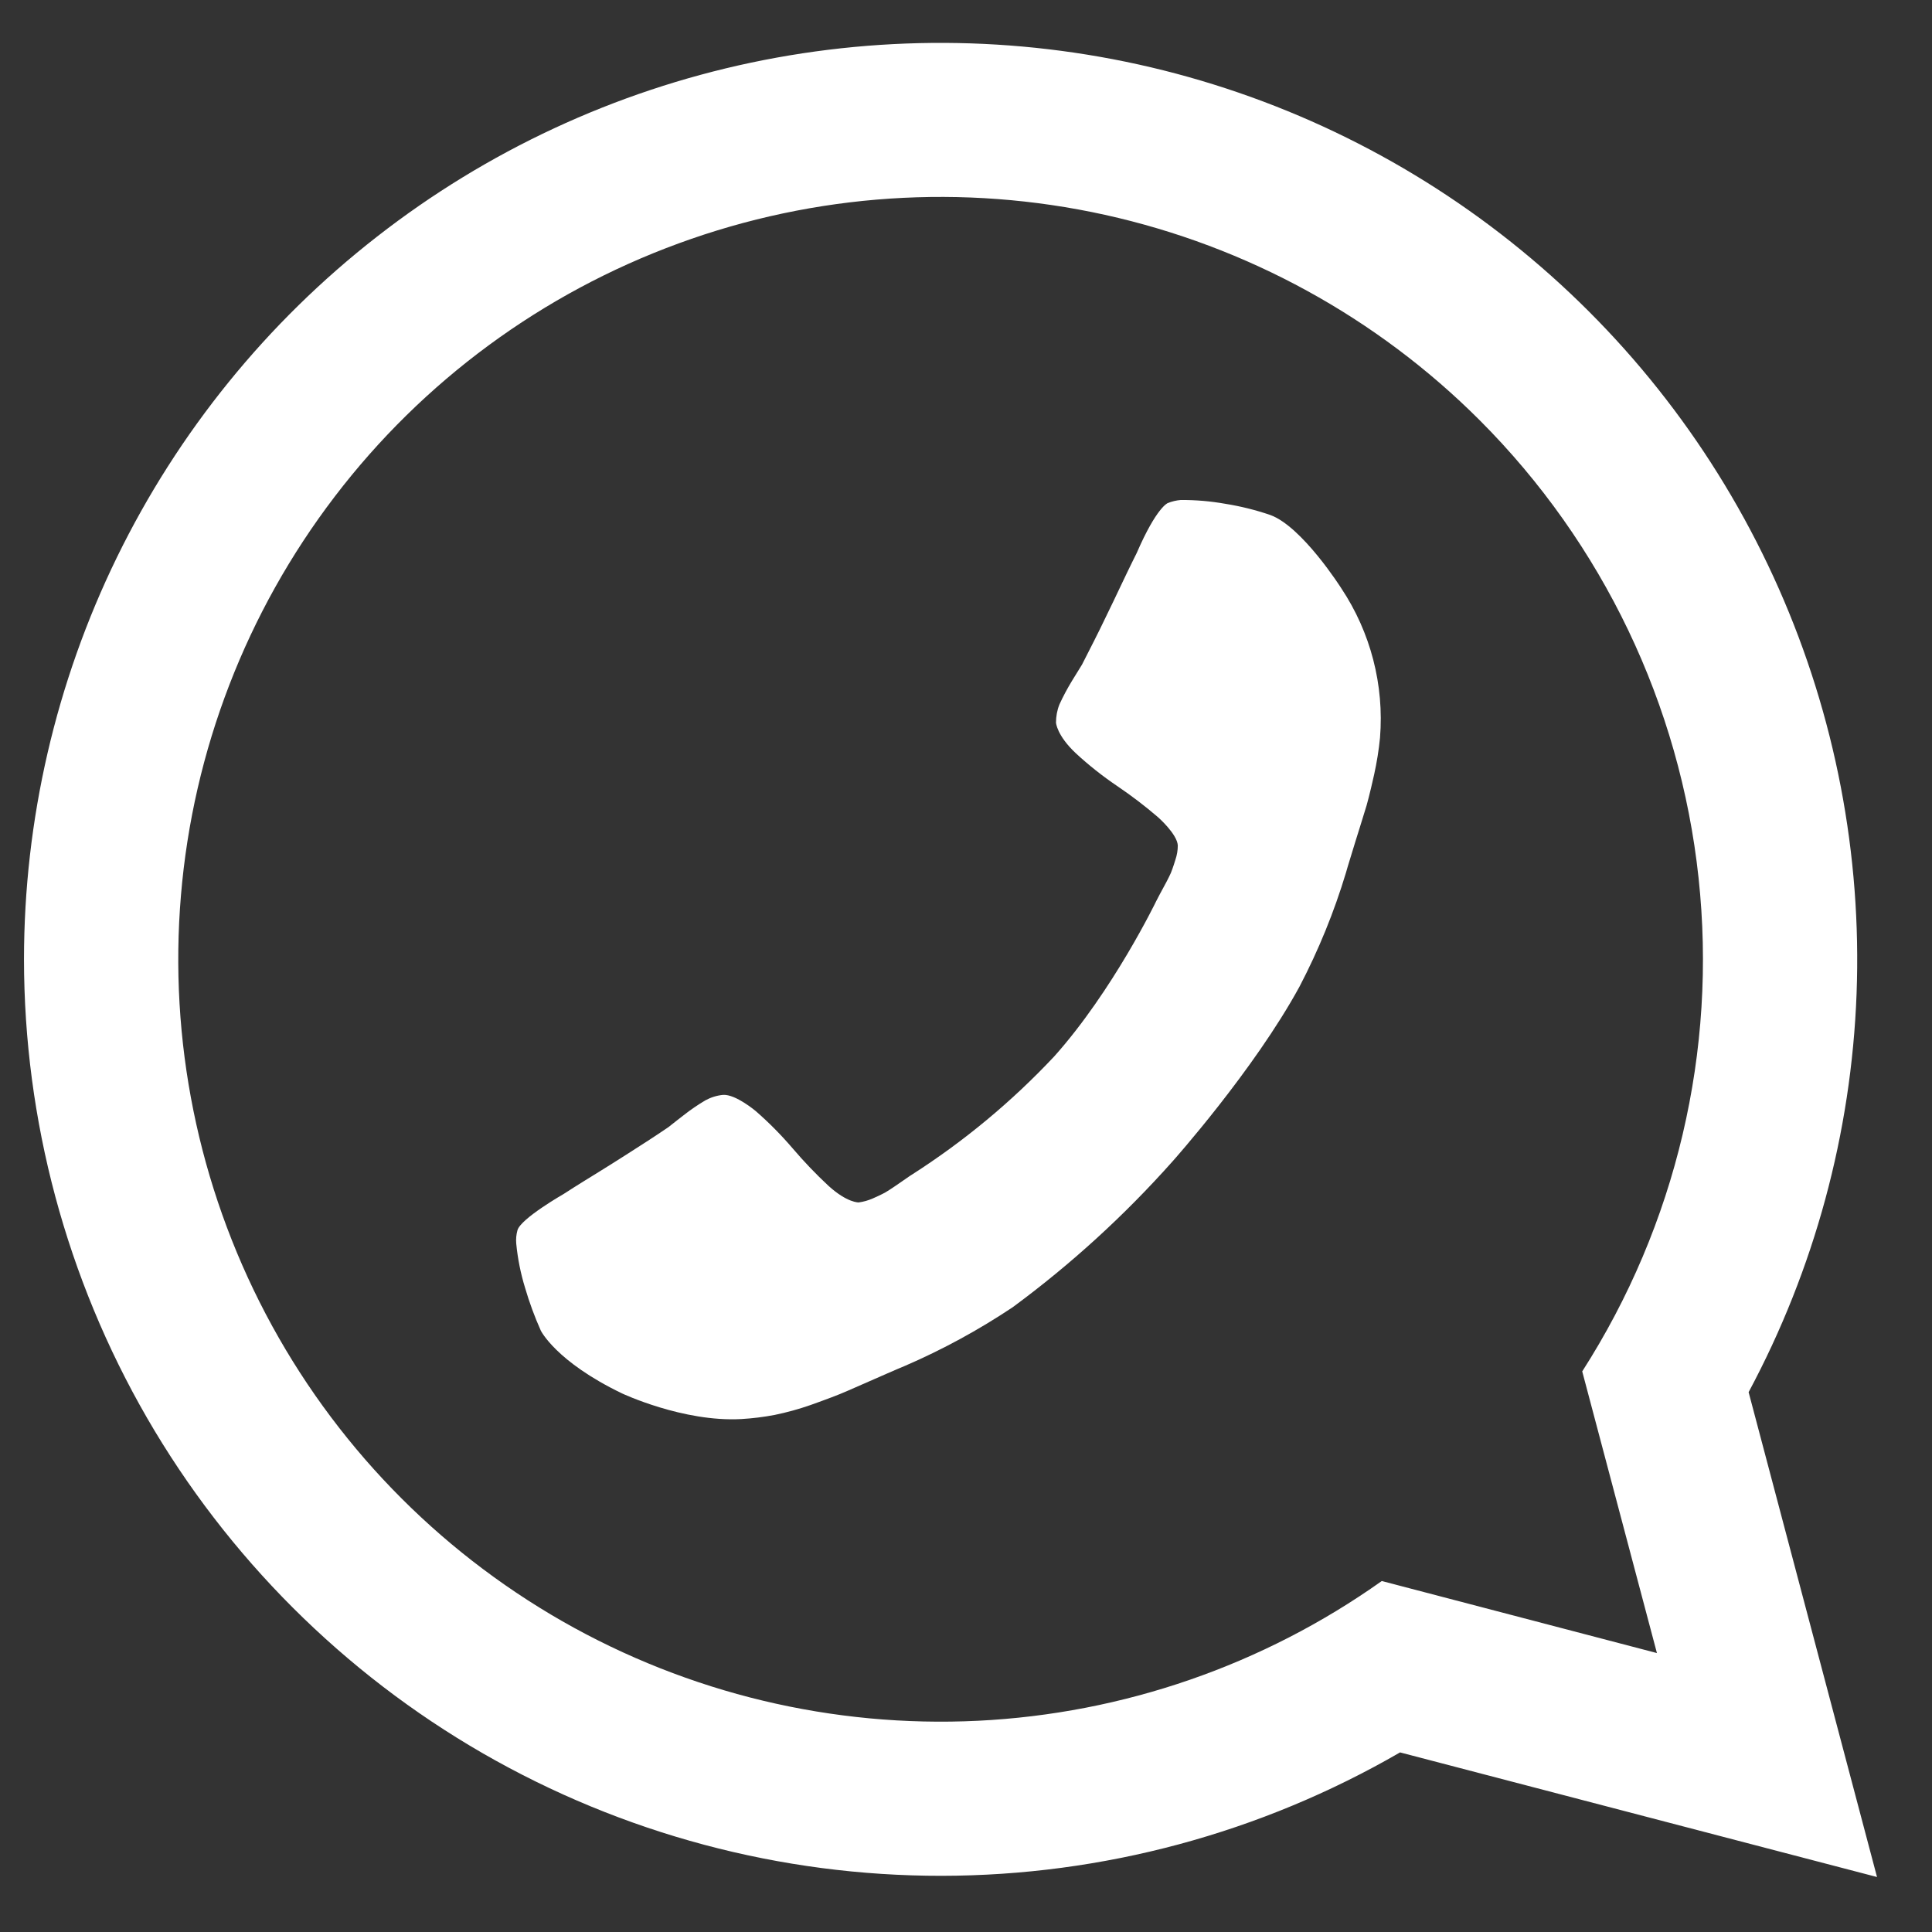 <svg width="24" height="24" viewBox="0 0 24 24" fill="none" xmlns="http://www.w3.org/2000/svg">
<rect x="0" y="0" width="24" height="24" fill="#333333" stroke="none"/>
<path d="M0.298 11.916C0.299 13.916 0.826 15.881 1.826 17.613C2.827 19.344 4.266 20.782 5.999 21.781C7.732 22.779 9.697 23.304 11.697 23.302C13.697 23.3 15.661 22.771 17.392 21.769L23.317 23.317L21.722 17.294C22.539 15.768 22.998 14.076 23.063 12.346C23.128 10.617 22.797 8.895 22.097 7.312C21.397 5.729 20.345 4.326 19.021 3.211C17.697 2.095 16.136 1.297 14.457 0.875C12.778 0.454 11.025 0.421 9.331 0.778C7.637 1.136 6.048 1.875 4.683 2.94C3.317 4.004 2.213 5.366 1.453 6.922C0.694 8.477 0.299 10.185 0.298 11.916ZM18.381 5.22C19.909 6.749 20.869 8.755 21.1 10.904C21.332 13.053 20.822 15.216 19.655 17.036L20.583 20.535L17.165 19.64C15.693 20.685 13.953 21.287 12.149 21.376C10.346 21.464 8.556 21.036 6.988 20.141C5.42 19.245 4.141 17.921 3.301 16.323C2.462 14.725 2.096 12.92 2.248 11.121C2.399 9.322 3.062 7.604 4.158 6.169C5.253 4.734 6.736 3.643 8.432 3.023C10.127 2.402 11.964 2.28 13.727 2.669C15.49 3.059 17.105 3.944 18.381 5.22Z" fill="white"/>
<path d="M14.667 6.211C14.854 6.21 15.041 6.226 15.225 6.259C15.412 6.289 15.597 6.335 15.776 6.396C16.174 6.537 16.662 7.308 16.662 7.308C17.026 7.855 17.196 8.509 17.143 9.165C17.128 9.319 17.103 9.471 17.07 9.622C17.013 9.878 16.977 10.003 16.977 10.003C16.94 10.127 16.839 10.448 16.839 10.448C16.739 10.769 16.72 10.841 16.72 10.841C16.573 11.329 16.38 11.802 16.144 12.254C15.578 13.294 14.565 14.428 14.565 14.428C13.968 15.099 13.303 15.706 12.58 16.239C12.156 16.522 11.708 16.766 11.24 16.968C11.172 16.995 10.863 17.131 10.863 17.131C10.555 17.268 10.435 17.317 10.435 17.317C10.316 17.366 10.068 17.454 10.068 17.454C9.922 17.505 9.773 17.546 9.622 17.577C9.485 17.603 9.347 17.62 9.209 17.628C8.485 17.668 7.724 17.308 7.724 17.308C6.905 16.913 6.718 16.529 6.718 16.529C6.641 16.357 6.576 16.18 6.523 15.999C6.468 15.82 6.431 15.636 6.413 15.449C6.408 15.393 6.413 15.337 6.428 15.283C6.467 15.138 7.002 14.832 7.002 14.832C7.147 14.737 7.415 14.573 7.415 14.573C7.682 14.408 7.896 14.269 7.896 14.269C8.113 14.132 8.303 14.002 8.303 14.002C8.333 13.977 8.492 13.854 8.492 13.854C8.578 13.786 8.668 13.725 8.762 13.669C8.83 13.632 8.905 13.608 8.983 13.601C9.14 13.592 9.389 13.803 9.389 13.803C9.553 13.946 9.706 14.101 9.848 14.267C9.987 14.43 10.135 14.585 10.292 14.731C10.525 14.943 10.667 14.937 10.667 14.937C10.727 14.929 10.786 14.912 10.841 14.888C10.945 14.843 10.999 14.812 10.999 14.812C11.052 14.782 11.181 14.692 11.181 14.692C11.31 14.601 11.326 14.593 11.326 14.593C11.975 14.178 12.57 13.684 13.097 13.122C13.825 12.308 14.362 11.196 14.362 11.196C14.369 11.179 14.444 11.041 14.444 11.041C14.52 10.903 14.544 10.846 14.544 10.846C14.568 10.79 14.601 10.681 14.601 10.681C14.621 10.623 14.631 10.563 14.631 10.502C14.623 10.361 14.387 10.153 14.387 10.153C14.224 10.013 14.054 9.883 13.876 9.763C13.696 9.641 13.525 9.506 13.365 9.358C13.127 9.135 13.118 8.977 13.118 8.977C13.118 8.899 13.132 8.822 13.161 8.75C13.206 8.651 13.258 8.555 13.314 8.462C13.419 8.29 13.441 8.256 13.441 8.256C13.548 8.049 13.661 7.821 13.661 7.821C13.775 7.59 13.909 7.306 13.909 7.306C14.043 7.023 14.121 6.869 14.121 6.869C14.366 6.303 14.505 6.25 14.505 6.25C14.556 6.229 14.611 6.216 14.667 6.211Z" fill="white"/>
</svg>
